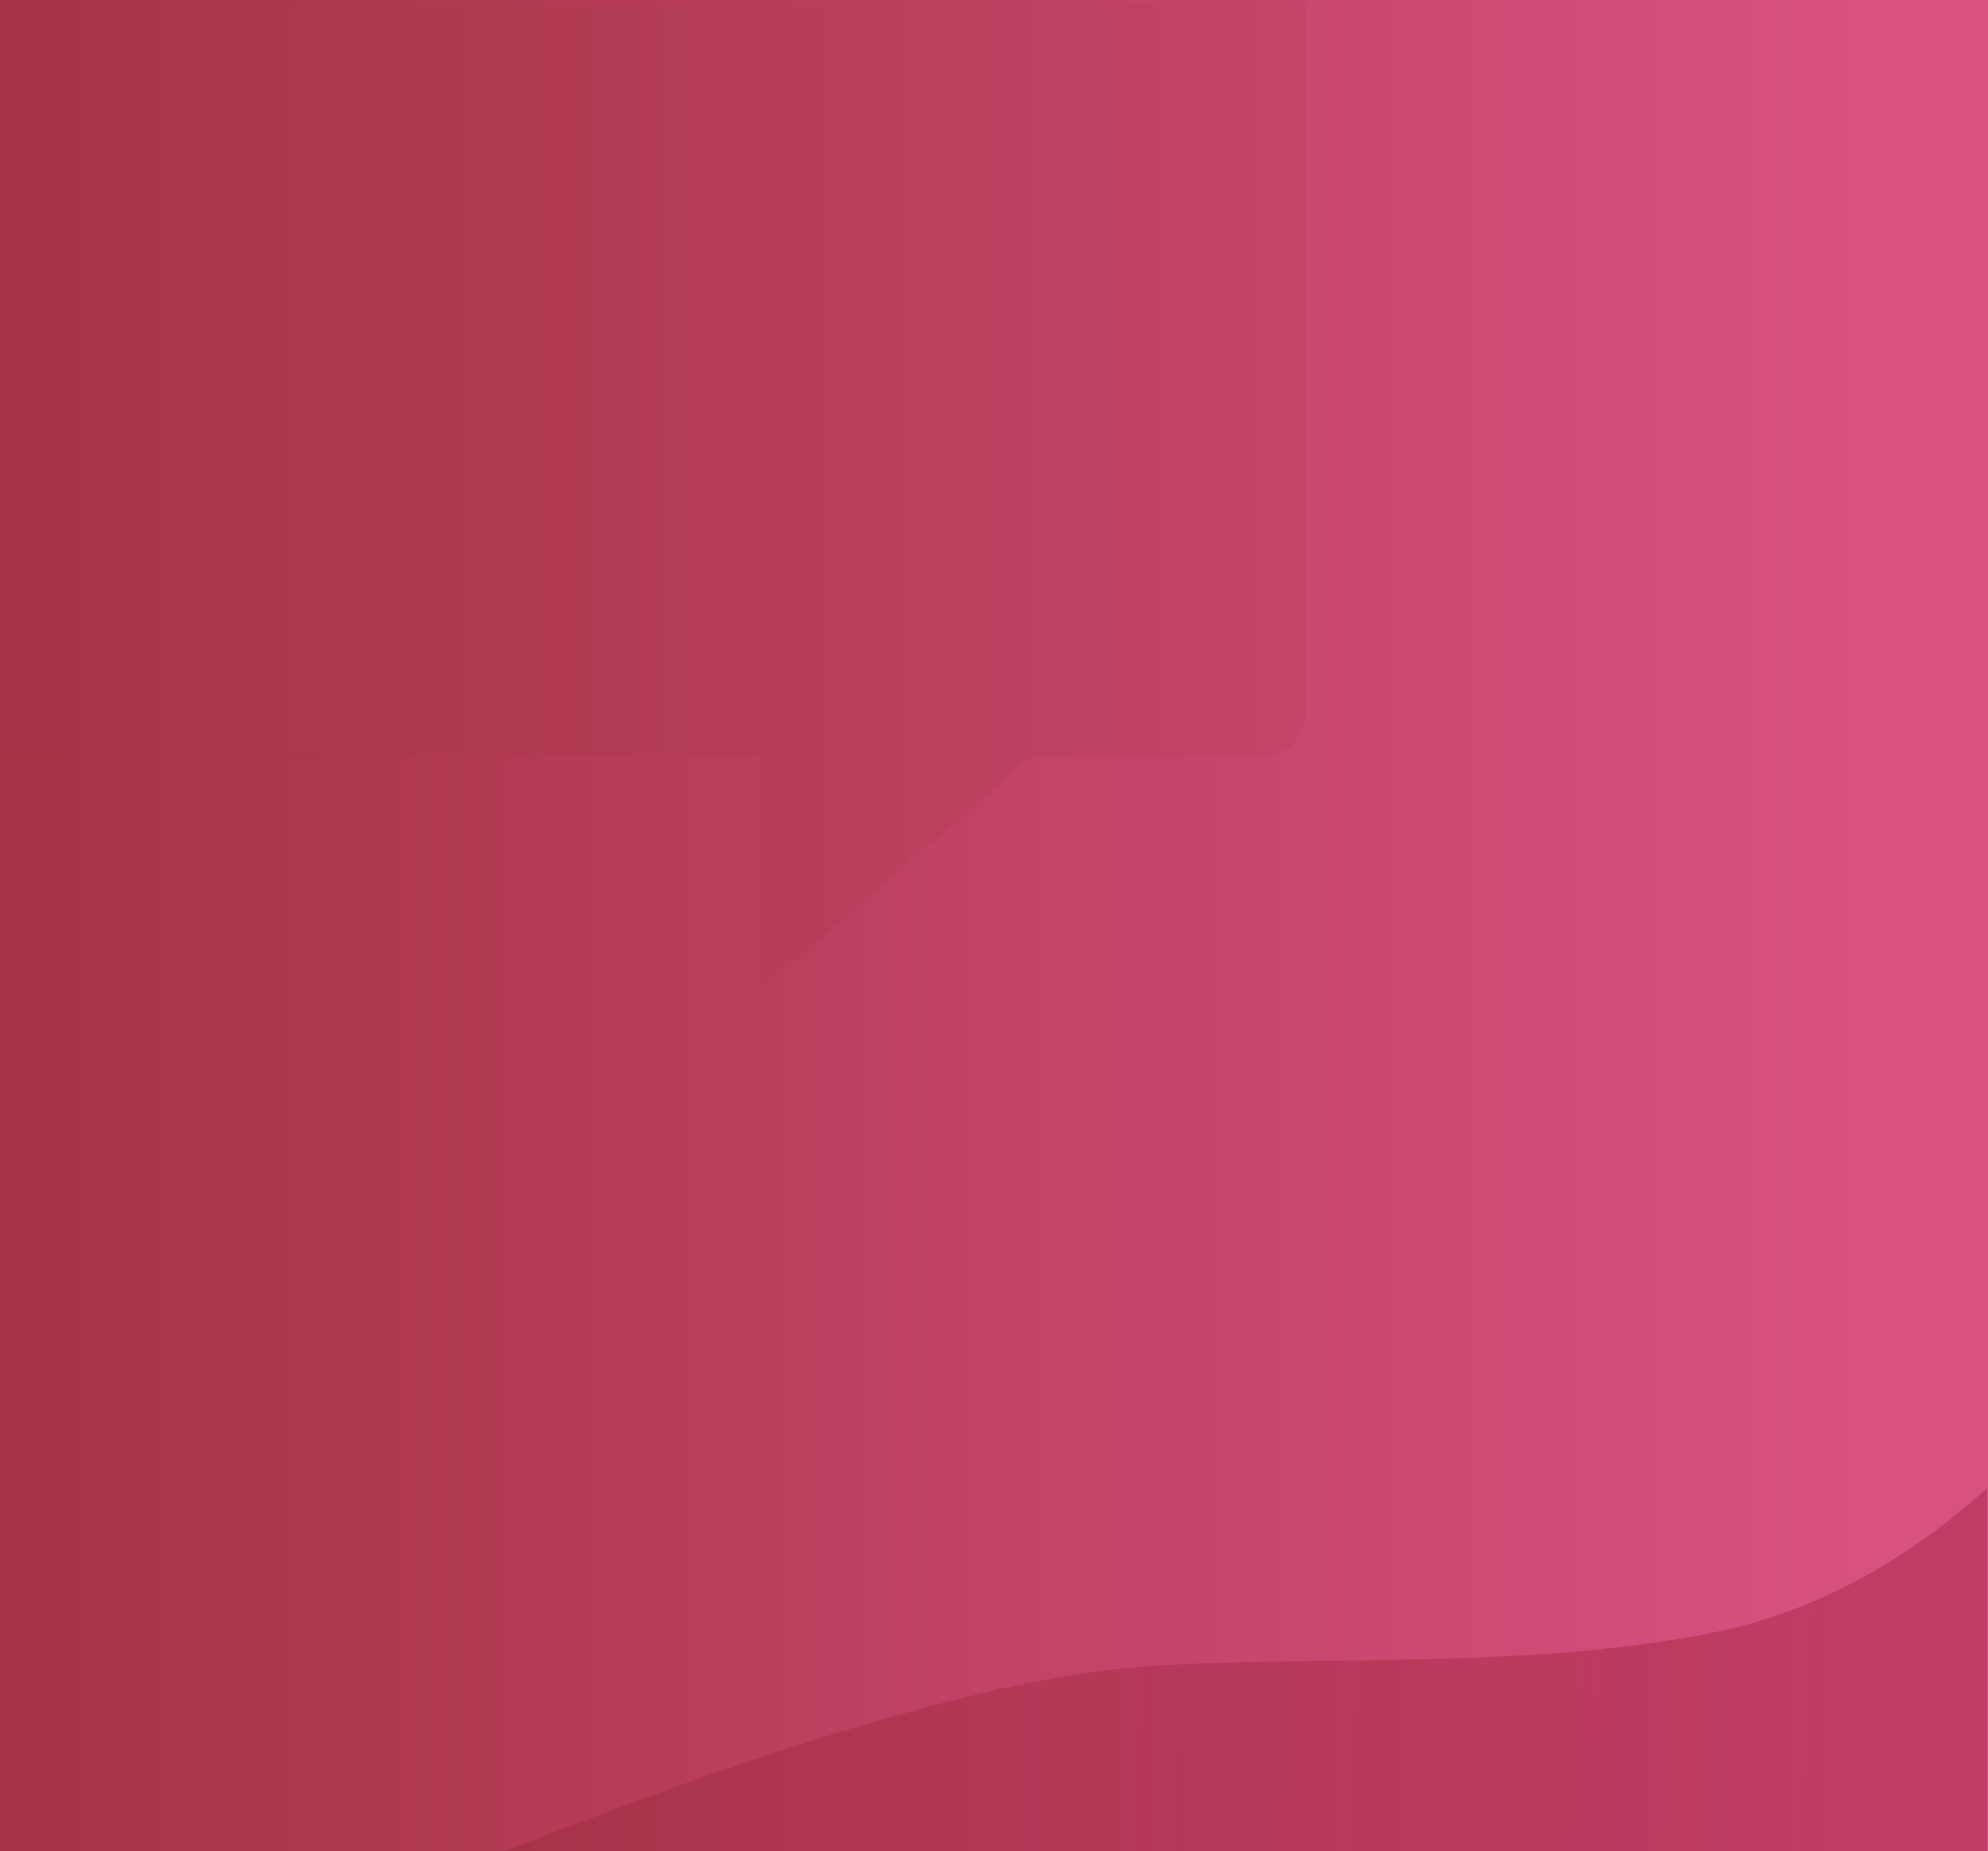 <?xml version="1.0" encoding="UTF-8"?>
<svg width="378px" height="352px" viewBox="0 0 378 352" version="1.1" xmlns="http://www.w3.org/2000/svg" xmlns:xlink="http://www.w3.org/1999/xlink">
    <title>Group 50</title>
    <defs>
        <linearGradient x1="94.074%" y1="61.705%" x2="3.458%" y2="61.705%" id="linearGradient-1">
            <stop stop-color="#D95181" offset="0%"></stop>
            <stop stop-color="#A63446" offset="100%"></stop>
        </linearGradient>
        <rect id="path-2" x="0" y="0" width="366.628" height="194"></rect>
        <linearGradient x1="35.559%" y1="50.794%" x2="94.354%" y2="51.489%" id="linearGradient-4">
            <stop stop-color="#911F31" offset="0.044%"></stop>
            <stop stop-color="#830B1E" offset="100%"></stop>
        </linearGradient>
    </defs>
    <g id="V2" stroke="none" stroke-width="1" fill="none" fill-rule="evenodd">
        <g id="Color-Option----2-P" transform="translate(-532, -2622)">
            <g id="Group-65" transform="translate(120, 2554)">
                <g id="Group-64" transform="translate(0, 68)">
                    <g id="Group-50" transform="translate(412, 0)">
                        <rect id="Rectangle" fill="url(#linearGradient-1)" x="0" y="0" width="378" height="352"></rect>
                        <g id="Rectangle" transform="translate(0, 0)">
                            <mask id="mask-3" fill="white">
                                <use xlink:href="#path-2"></use>
                            </mask>
                            <g id="Mask"></g>
                            <path d="M-17.382,-43.58 L240.179,-43.58 C244.597,-43.58 248.179,-39.998 248.179,-35.58 L248.179,135.911 C248.179,140.329 244.597,143.911 240.179,143.911 L196.111,143.911 L196.111,143.911 L144.643,188.377 L144.643,143.911 L-17.382,143.911 C-21.8,143.911 -25.382,140.329 -25.382,135.911 L-25.382,-35.58 C-25.382,-39.998 -21.8,-43.58 -17.382,-43.58 Z" fill="#A73447" opacity="0.414" mask="url(#mask-3)"></path>
                        </g>
                        <path d="M96.161,352 C147.074,331.885 185.701,320.363 212.042,317.435 C241.081,314.208 288.875,318.243 326.789,310.225 C344.892,306.396 361.902,297.321 377.819,283 L377.819,352 L96.161,352 Z" id="Path-2" fill="url(#linearGradient-4)" opacity="0.298"></path>
                    </g>
                </g>
            </g>
        </g>
    </g>
</svg>